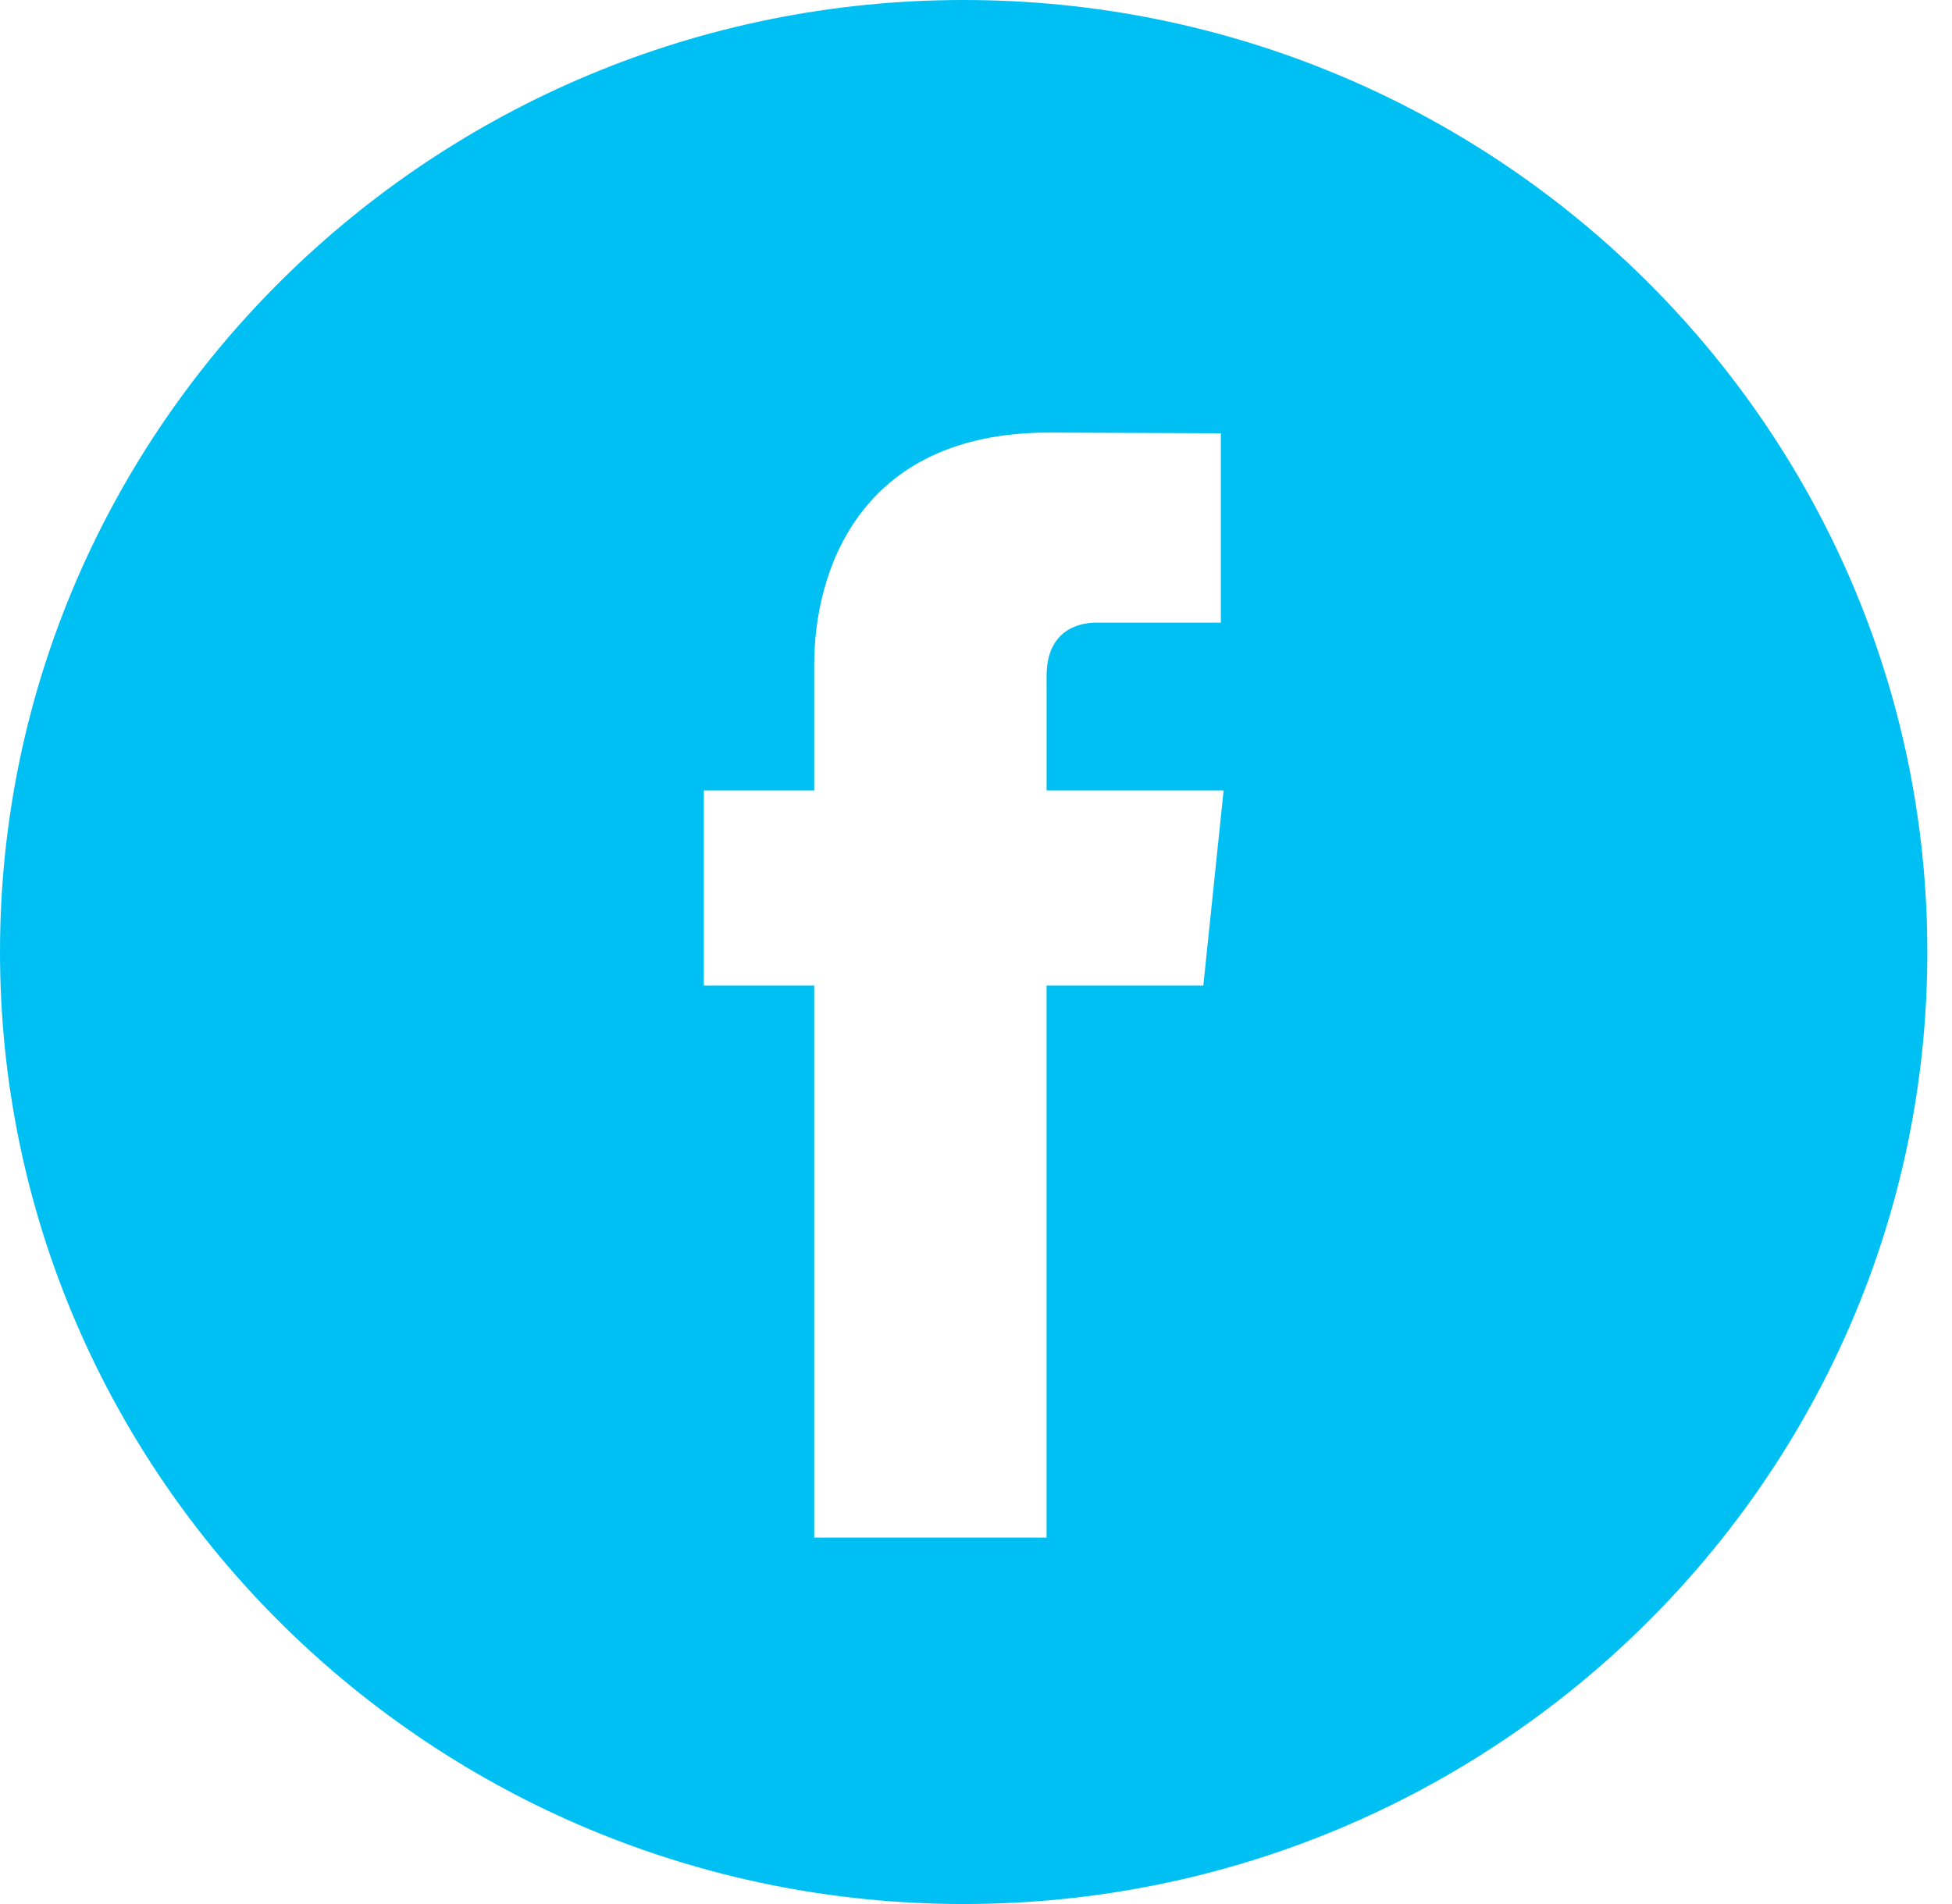 <svg width="41" height="40" viewBox="0 0 41 40" fill="none" xmlns="http://www.w3.org/2000/svg">
<path d="M20.241 0C9.08 0 0 8.972 0 20C0 31.027 9.08 40 20.241 40C31.401 40 40.482 31.027 40.482 20C40.482 8.972 31.403 0 20.241 0ZM25.275 20.704H21.982C21.982 25.903 21.982 32.302 21.982 32.302H17.102C17.102 32.302 17.102 25.965 17.102 20.704H14.783V16.605H17.102V13.954C17.102 12.055 18.015 9.088 22.027 9.088L25.643 9.102V13.081C25.643 13.081 23.445 13.081 23.018 13.081C22.591 13.081 21.983 13.292 21.983 14.197V16.606H25.701L25.275 20.704Z" fill="#00C0F3"/>
</svg>
